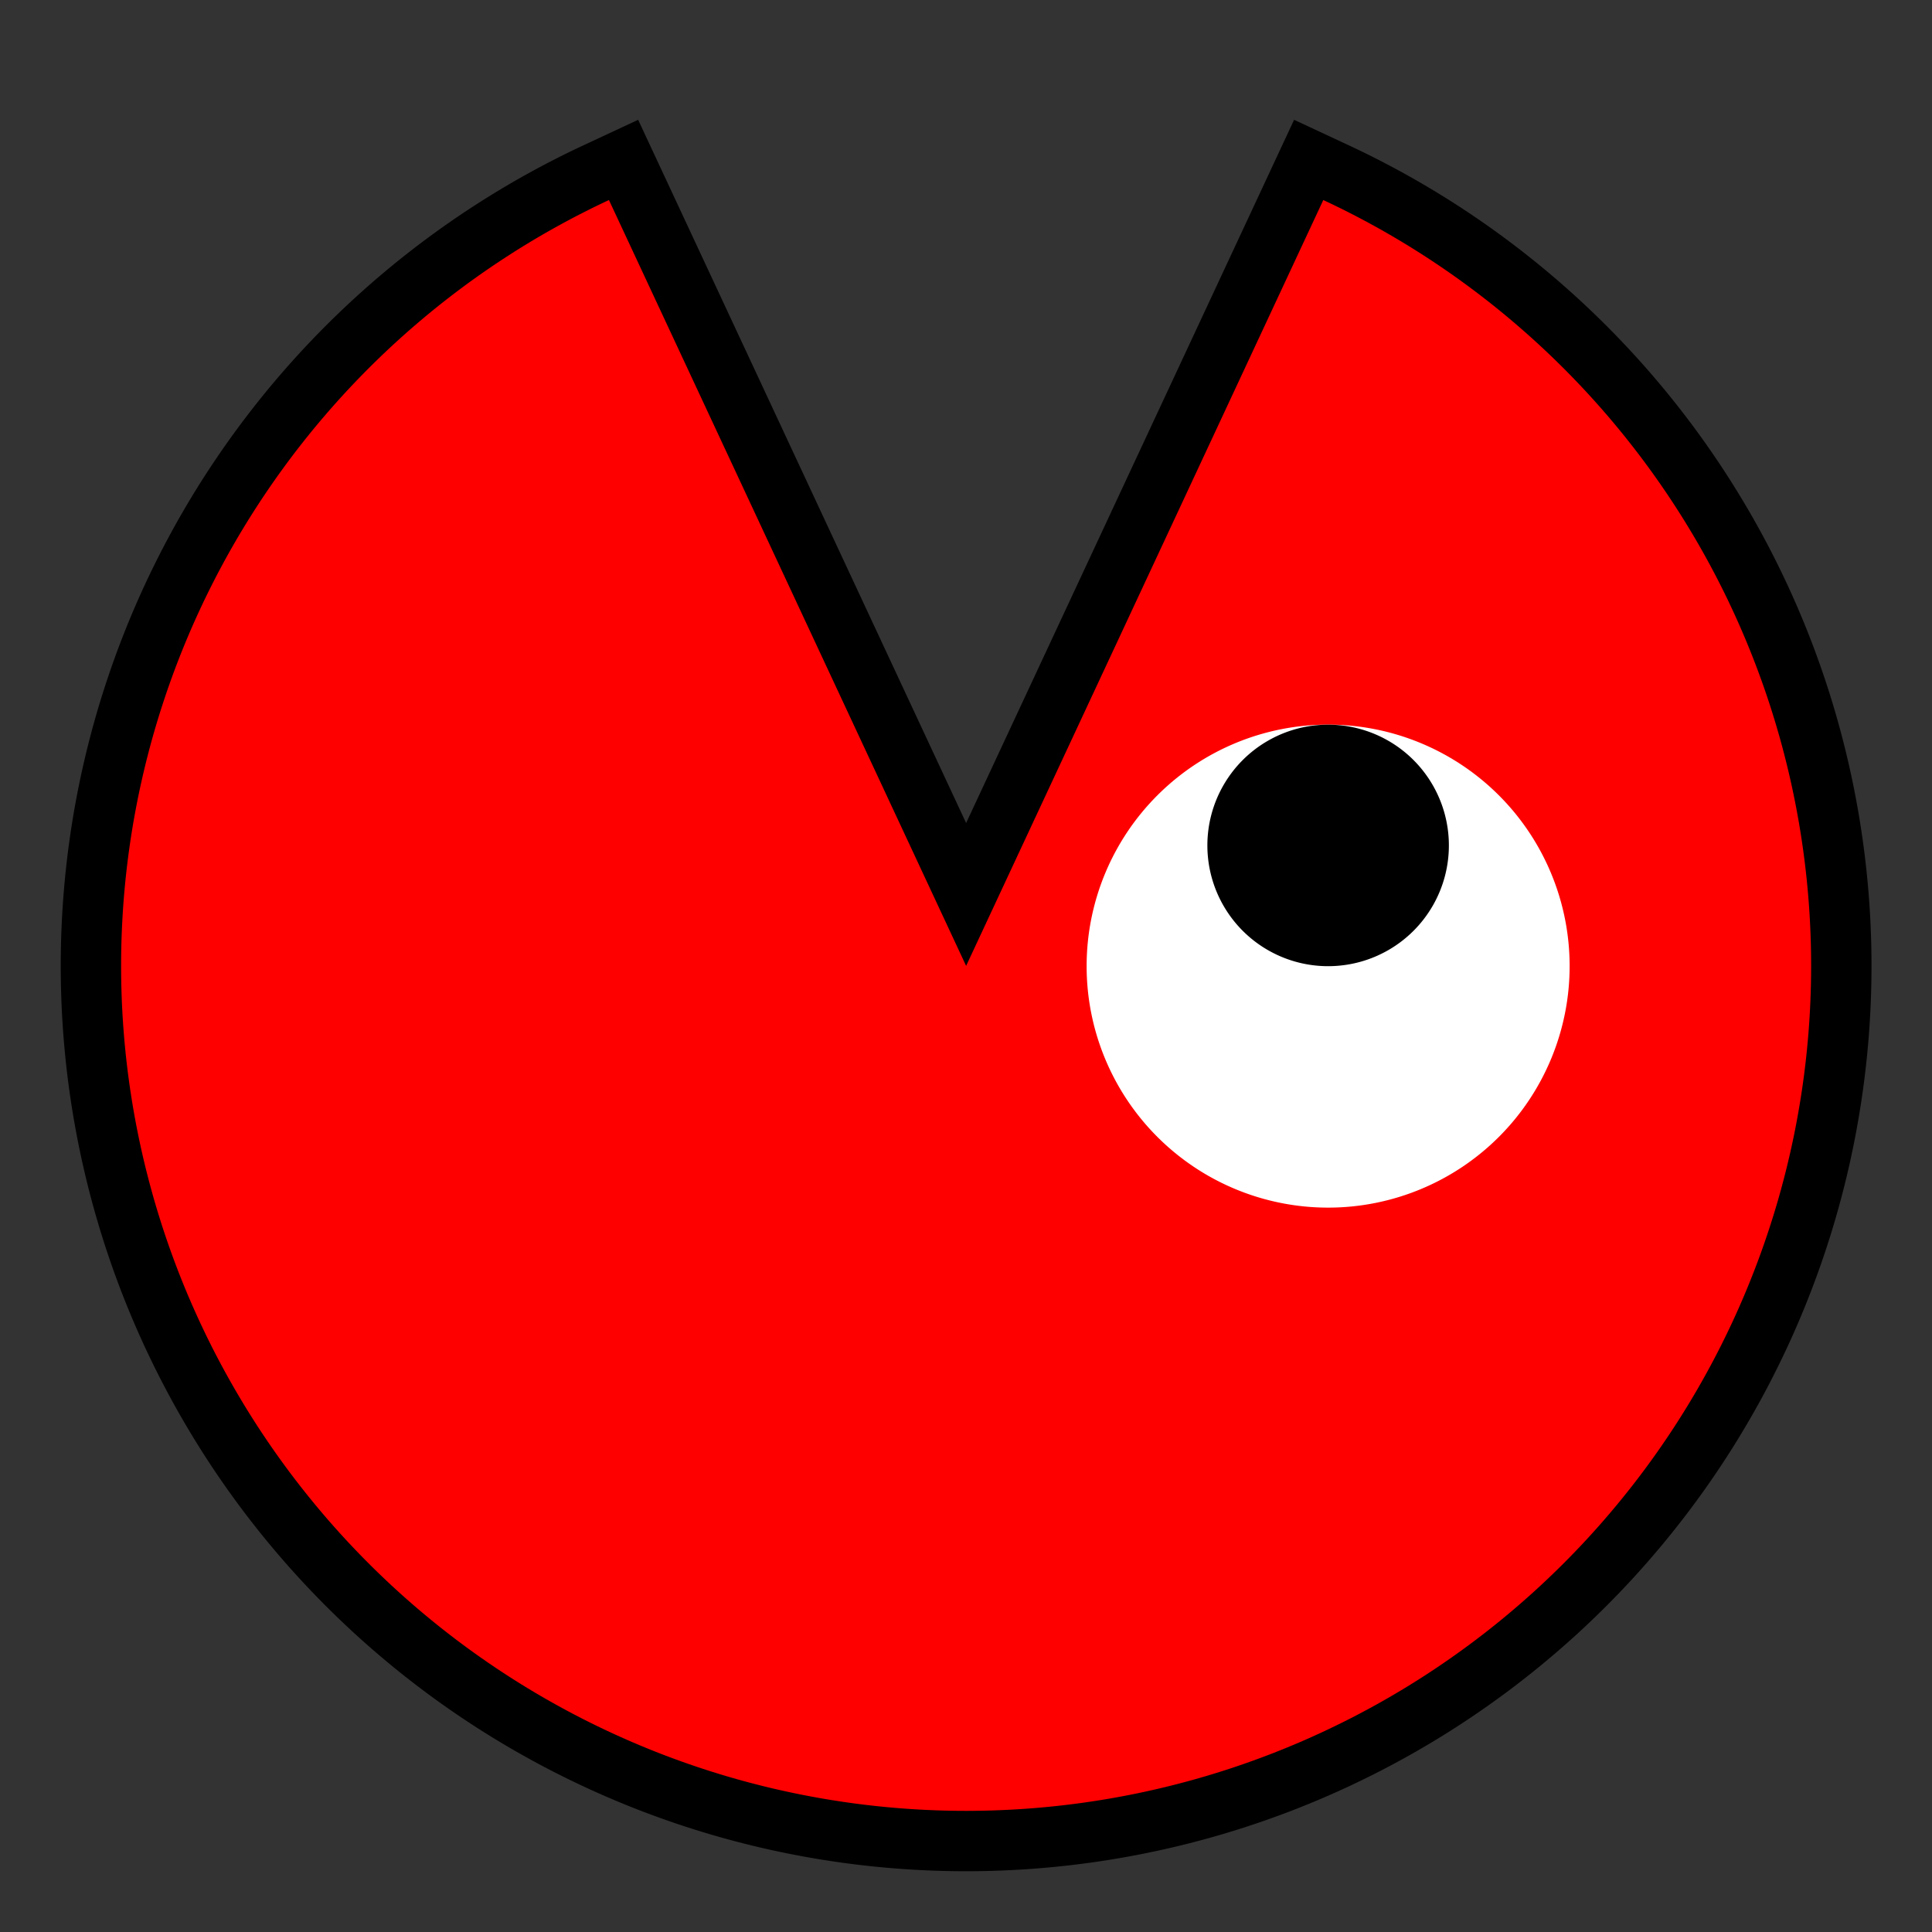 <?xml version="1.0" encoding="UTF-8" standalone="no"?>
<!-- Created with Inkscape (http://www.inkscape.org/) -->
<svg
   xmlns:dc="http://purl.org/dc/elements/1.1/"
   xmlns:cc="http://creativecommons.org/ns#"
   xmlns:rdf="http://www.w3.org/1999/02/22-rdf-syntax-ns#"
   xmlns:svg="http://www.w3.org/2000/svg"
   xmlns="http://www.w3.org/2000/svg"
   xmlns:sodipodi="http://sodipodi.sourceforge.net/DTD/sodipodi-0.dtd"
   xmlns:inkscape="http://www.inkscape.org/namespaces/inkscape"
   width="32px"
   height="32px"
   id="svg3505"
   sodipodi:version="0.32"
   inkscape:version="0.46"
   sodipodi:docname="06.svg"
   inkscape:output_extension="org.inkscape.output.svg.inkscape">
  <rect width="100%" height="100%" fill="#333333" stroke="none"/>
  <defs
     id="defs3507">
    <inkscape:perspective
       sodipodi:type="inkscape:persp3d"
       inkscape:vp_x="0 : 16 : 1"
       inkscape:vp_y="0 : 1000 : 0"
       inkscape:vp_z="32 : 16 : 1"
       inkscape:persp3d-origin="16 : 10.666667 : 1"
       id="perspective3513" />
    <inkscape:perspective
       id="perspective4690"
       inkscape:persp3d-origin="372.04724 : 350.78739 : 1"
       inkscape:vp_z="744.09448 : 526.18109 : 1"
       inkscape:vp_y="0 : 1000 : 0"
       inkscape:vp_x="0 : 526.18109 : 1"
       sodipodi:type="inkscape:persp3d" />
  </defs>
  <sodipodi:namedview
     id="base"
     pagecolor="#ffffff"
     bordercolor="#666666"
     borderopacity="1.0"
     inkscape:pageopacity="0.0"
     inkscape:pageshadow="2"
     inkscape:zoom="15.25"
     inkscape:cx="23.112338"
     inkscape:cy="16"
     inkscape:current-layer="layer1"
     showgrid="true"
     inkscape:grid-bbox="true"
     inkscape:document-units="px"
     objecttolerance="4"
     gridtolerance="4"
     guidetolerance="4"
     inkscape:window-width="1280"
     inkscape:window-height="713"
     inkscape:window-x="0"
     inkscape:window-y="37"
     inkscape:object-paths="true"
     inkscape:object-nodes="true"
     inkscape:snap-bbox="true"
     inkscape:snap-guide="true">
    <inkscape:grid
       type="xygrid"
       id="grid3515"
       units="px"
       visible="true"
       enabled="true"
       spacingx="1px"
       spacingy="1px" />
  </sodipodi:namedview>
  <g
     id="layer1"
     inkscape:label="Layer 1"
     inkscape:groupmode="layer">
    <g
       id="g3674"
       transform="matrix(0,1,-1,0,112,-281.998)">
      <path
         transform="matrix(2.002,0,0,2.002,282.05,79.982)"
         d="M 1.629,5.045 A 6.991,6.991 0 1 1 1.629,10.955 L 7.965,8 z"
         sodipodi:ry="6.9913044"
         sodipodi:rx="6.9913044"
         sodipodi:cy="8"
         sodipodi:cx="7.9652176"
         id="path2902"
         style="fill:#ff0000;fill-opacity:1;fill-rule:nonzero;stroke:#000000;stroke-width:0.999;stroke-linecap:round;stroke-linejoin:miter;stroke-miterlimit:4;stroke-dasharray:none;stroke-dashoffset:0;stroke-opacity:1"
         sodipodi:type="arc"
         sodipodi:start="3.577925"
         sodipodi:end="8.9884456" />
      <path
         sodipodi:end="8.9884456"
         sodipodi:start="3.577925"
         sodipodi:type="arc"
         style="fill:#ff0000;fill-opacity:1;fill-rule:nonzero;stroke:none;stroke-width:0.1;stroke-linecap:round;stroke-linejoin:round;stroke-miterlimit:4;stroke-dasharray:none;stroke-dashoffset:0;stroke-opacity:1"
         id="path3287"
         sodipodi:cx="7.9652176"
         sodipodi:cy="8"
         sodipodi:rx="6.9913044"
         sodipodi:ry="6.9913044"
         d="M 1.629,5.045 A 6.991,6.991 0 1 1 1.629,10.955 L 7.965,8 z"
         transform="matrix(2.002,0,0,2.002,282.05,79.982)" />
      <path
         transform="matrix(2,0,0,2,282,80.002)"
         sodipodi:type="arc"
         style="fill:#ffffff;fill-opacity:1;fill-rule:nonzero;stroke:none;stroke-width:0.1;stroke-linecap:round;stroke-linejoin:round;stroke-miterlimit:4;stroke-dasharray:none;stroke-dashoffset:0;stroke-opacity:1"
         id="path3289"
         sodipodi:cx="8"
         sodipodi:cy="5"
         sodipodi:rx="2"
         sodipodi:ry="2"
         d="M 10,5 A 2,2 0 1 1 6,5 A 2,2 0 1 1 10,5 z" />
      <path
         sodipodi:type="arc"
         style="fill:#000000;fill-opacity:1;fill-rule:nonzero;stroke:none;stroke-width:0.1;stroke-linecap:round;stroke-linejoin:round;stroke-miterlimit:4;stroke-dasharray:none;stroke-dashoffset:0;stroke-opacity:1"
         id="path3291"
         sodipodi:cx="8"
         sodipodi:cy="5"
         sodipodi:rx="1"
         sodipodi:ry="1"
         d="M 9,5 A 1,1 0 1 1 7,5 A 1,1 0 1 1 9,5 z"
         transform="matrix(2,0,0,2,280.001,80.002)" />
    </g>
  </g>
</svg>
